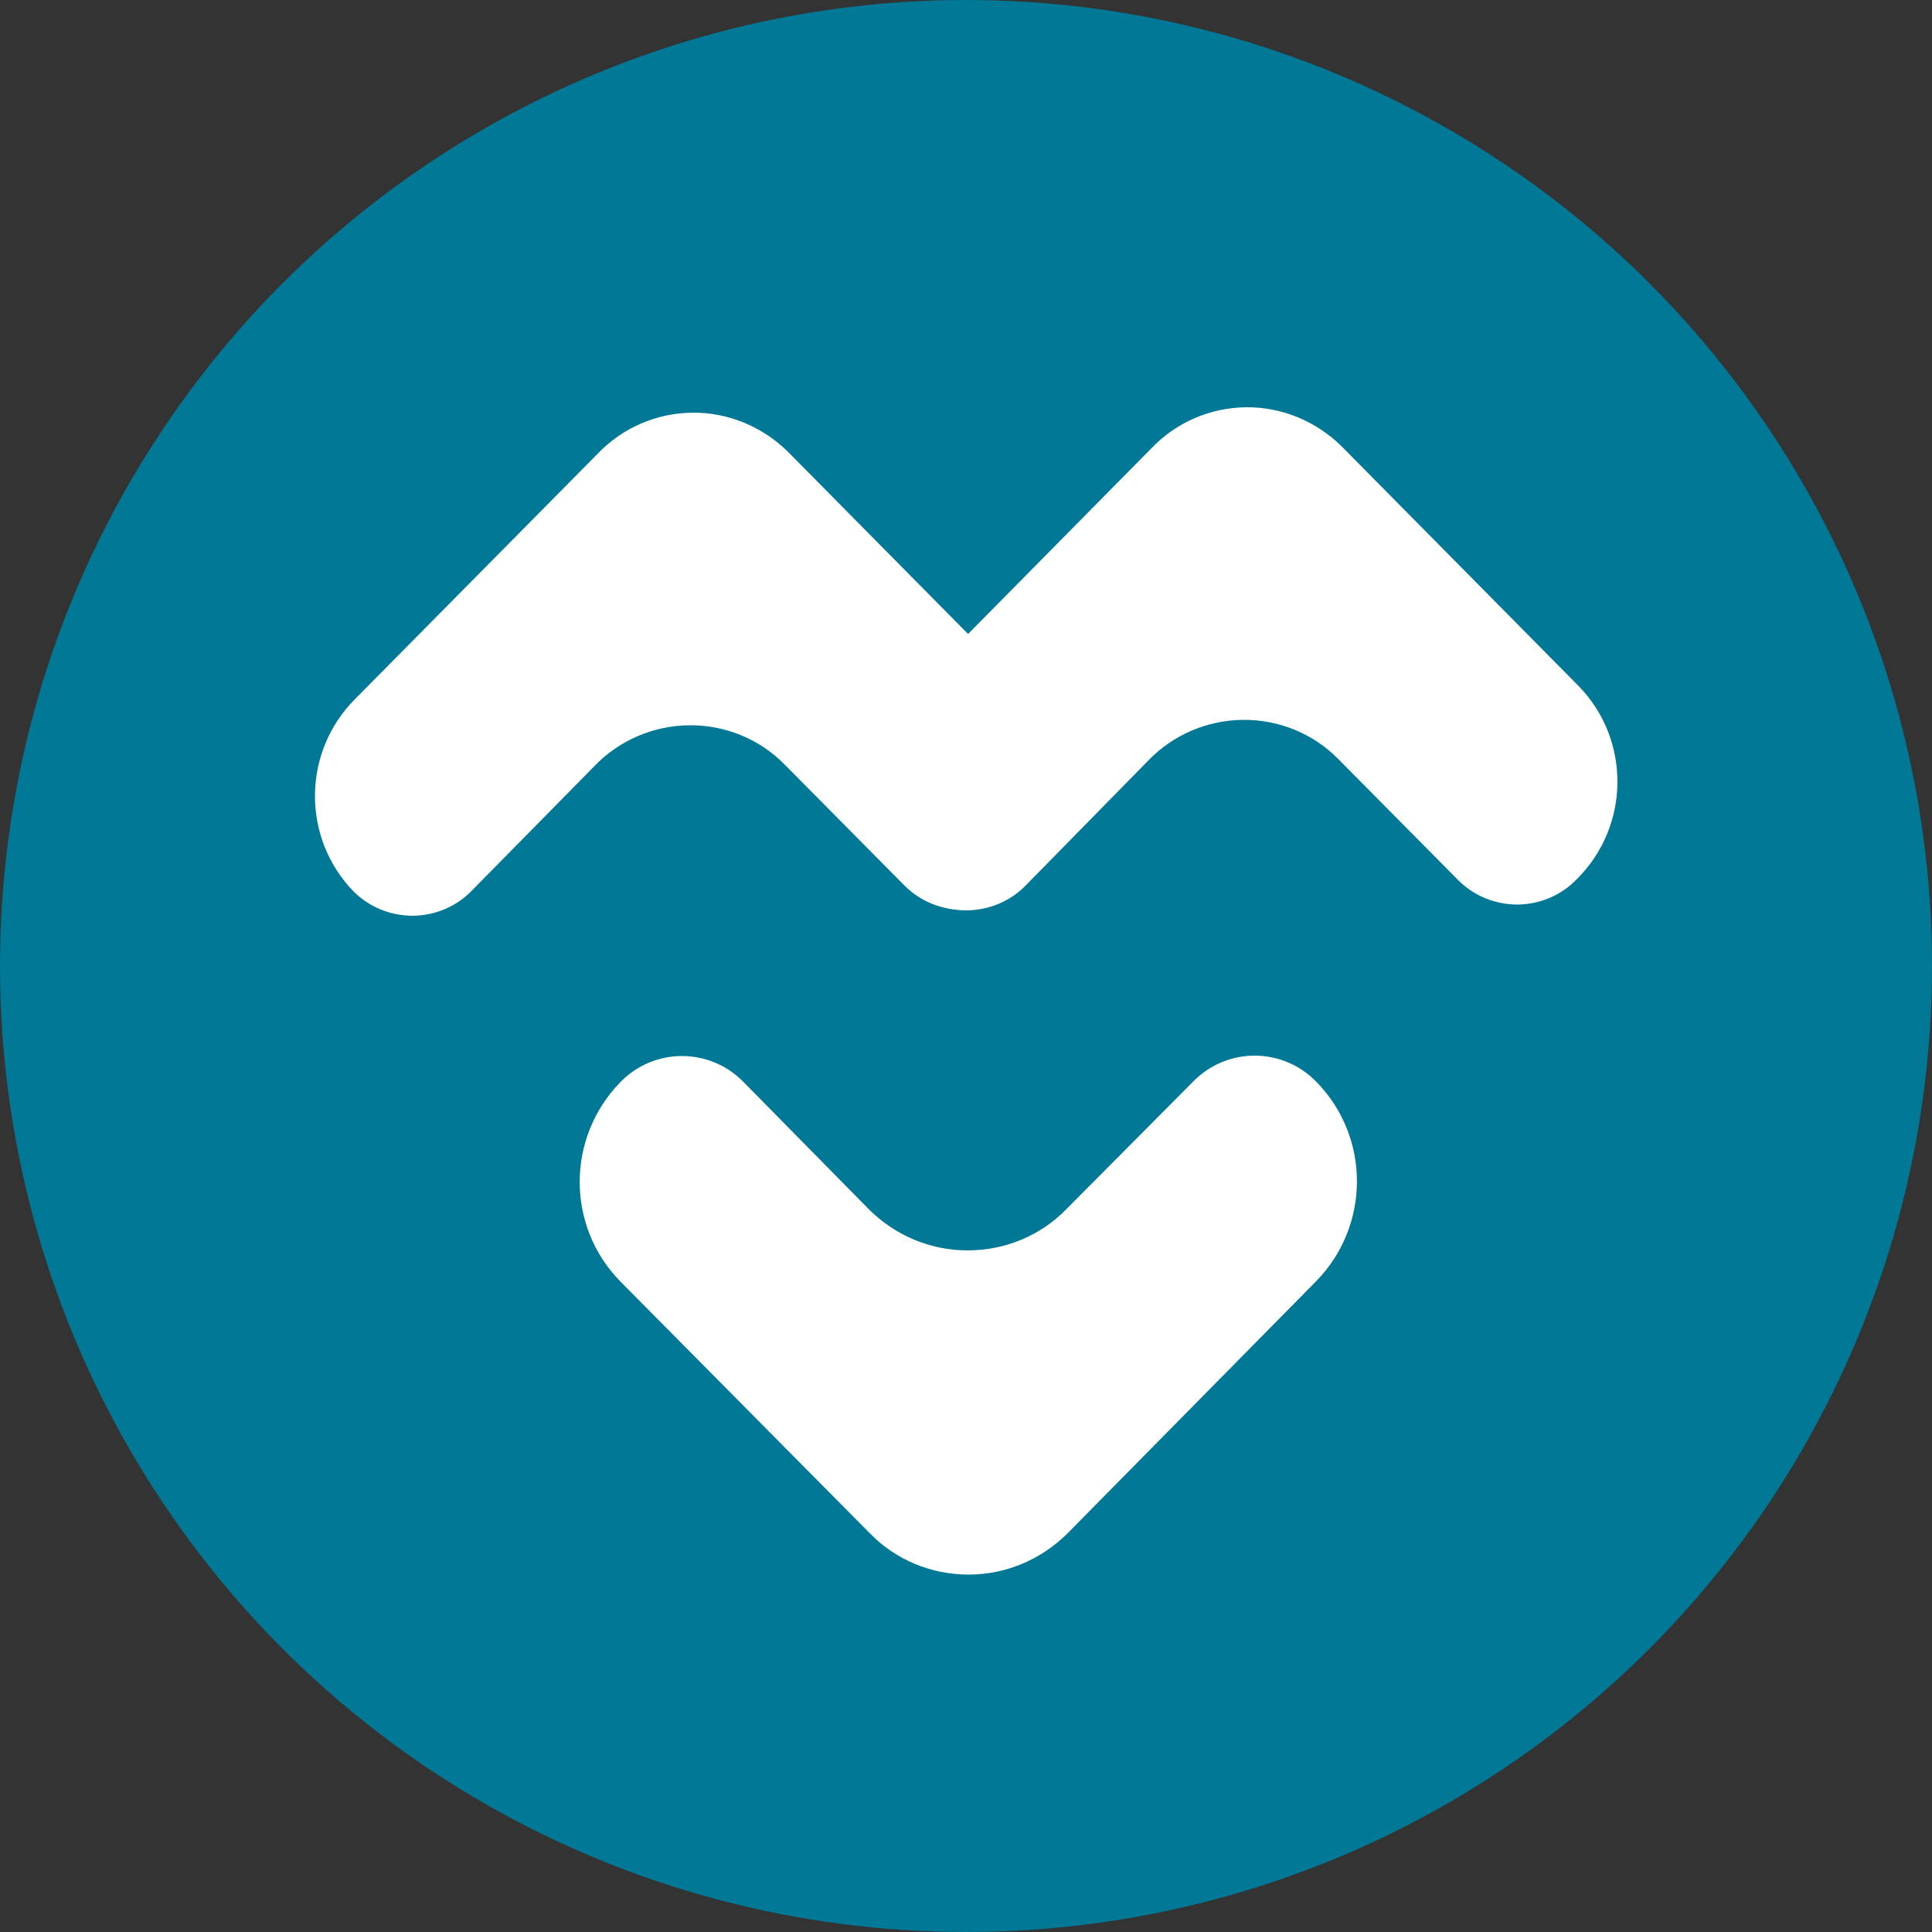 <?xml version="1.0" encoding="utf-8"?>
<!-- Generator: Adobe Illustrator 26.1.0, SVG Export Plug-In . SVG Version: 6.00 Build 0)  -->
<svg version="1.1" id="Layer_1" xmlns="http://www.w3.org/2000/svg" xmlns:xlink="http://www.w3.org/1999/xlink" x="0px" y="0px"
	 viewBox="0 0 500 500" style="enable-background:new 0 0 500 500;" xml:space="preserve">
<rect x="0" y="0" width="500" height="500" fill="#333333" stroke="none"/>
<style type="text/css">
	.st0{fill:#007896;}
	.st1{fill:#FFFFFF;}
</style>
<g id="Group">
	<circle id="Oval" class="st0" cx="250" cy="250" r="250"/>
	<g id="Shape" transform="translate(39, 51)">
		<path class="st1" d="M237,261.9c-6.7,6.9-15.9,10.7-25.6,10.7s-18.8-3.9-25.6-10.7L153.4,229c-4.2-4.3-9.9-6.7-15.9-6.7
			s-11.7,2.4-15.9,6.7c-14.1,14.4-14.1,37.4,0,51.7l64.5,65.1c6.7,6.9,15.9,10.7,25.6,10.7c9.6,0,18.8-3.9,25.6-10.7l64.3-65.2
			c14.1-14.4,14.1-37.4,0-51.7c-4.2-4.3-9.9-6.7-15.9-6.7c-6,0-11.7,2.4-15.9,6.7L237,261.9z"/>
		<g>
			<path class="st1" d="M114.8,147.3c6.4-6.7,15.3-10.5,24.5-10.6c9.3-0.1,18.2,3.5,24.7,10.1l31.1,31.4c4.1,4.1,9.6,6.3,15.4,6.3
				c5.8-0.1,11.3-2.4,15.3-6.6c13.8-13.7,14-36,0.5-49.9l-61.4-62.1c-6.6-6.5-15.5-10.2-24.7-10.1c-9.3,0.1-18.1,3.9-24.5,10.6
				L53,129.8c-13.8,13.7-14,36-0.5,49.9c4.1,4.1,9.6,6.3,15.4,6.3c5.8-0.1,11.3-2.4,15.3-6.6L114.8,147.3z"/>
			<path class="st1" d="M258.1,145.9c6.4-6.7,15.3-10.5,24.5-10.6c9.3-0.1,18.2,3.5,24.7,10.1l31.1,31.4c4.1,4.1,9.6,6.3,15.4,6.3
				c5.8-0.1,11.3-2.4,15.3-6.6c13.8-13.7,14-36,0.5-49.9l-61.4-62.1c-6.6-6.5-15.5-10.2-24.7-10.1c-9.3,0.1-18.1,3.9-24.5,10.6
				l-62.6,63.4c-13.8,13.7-14,36-0.5,49.9c4.1,4.1,9.6,6.3,15.4,6.3c5.8-0.1,11.3-2.4,15.3-6.6L258.1,145.9z"/>
		</g>
	</g>
</g>
</svg>
